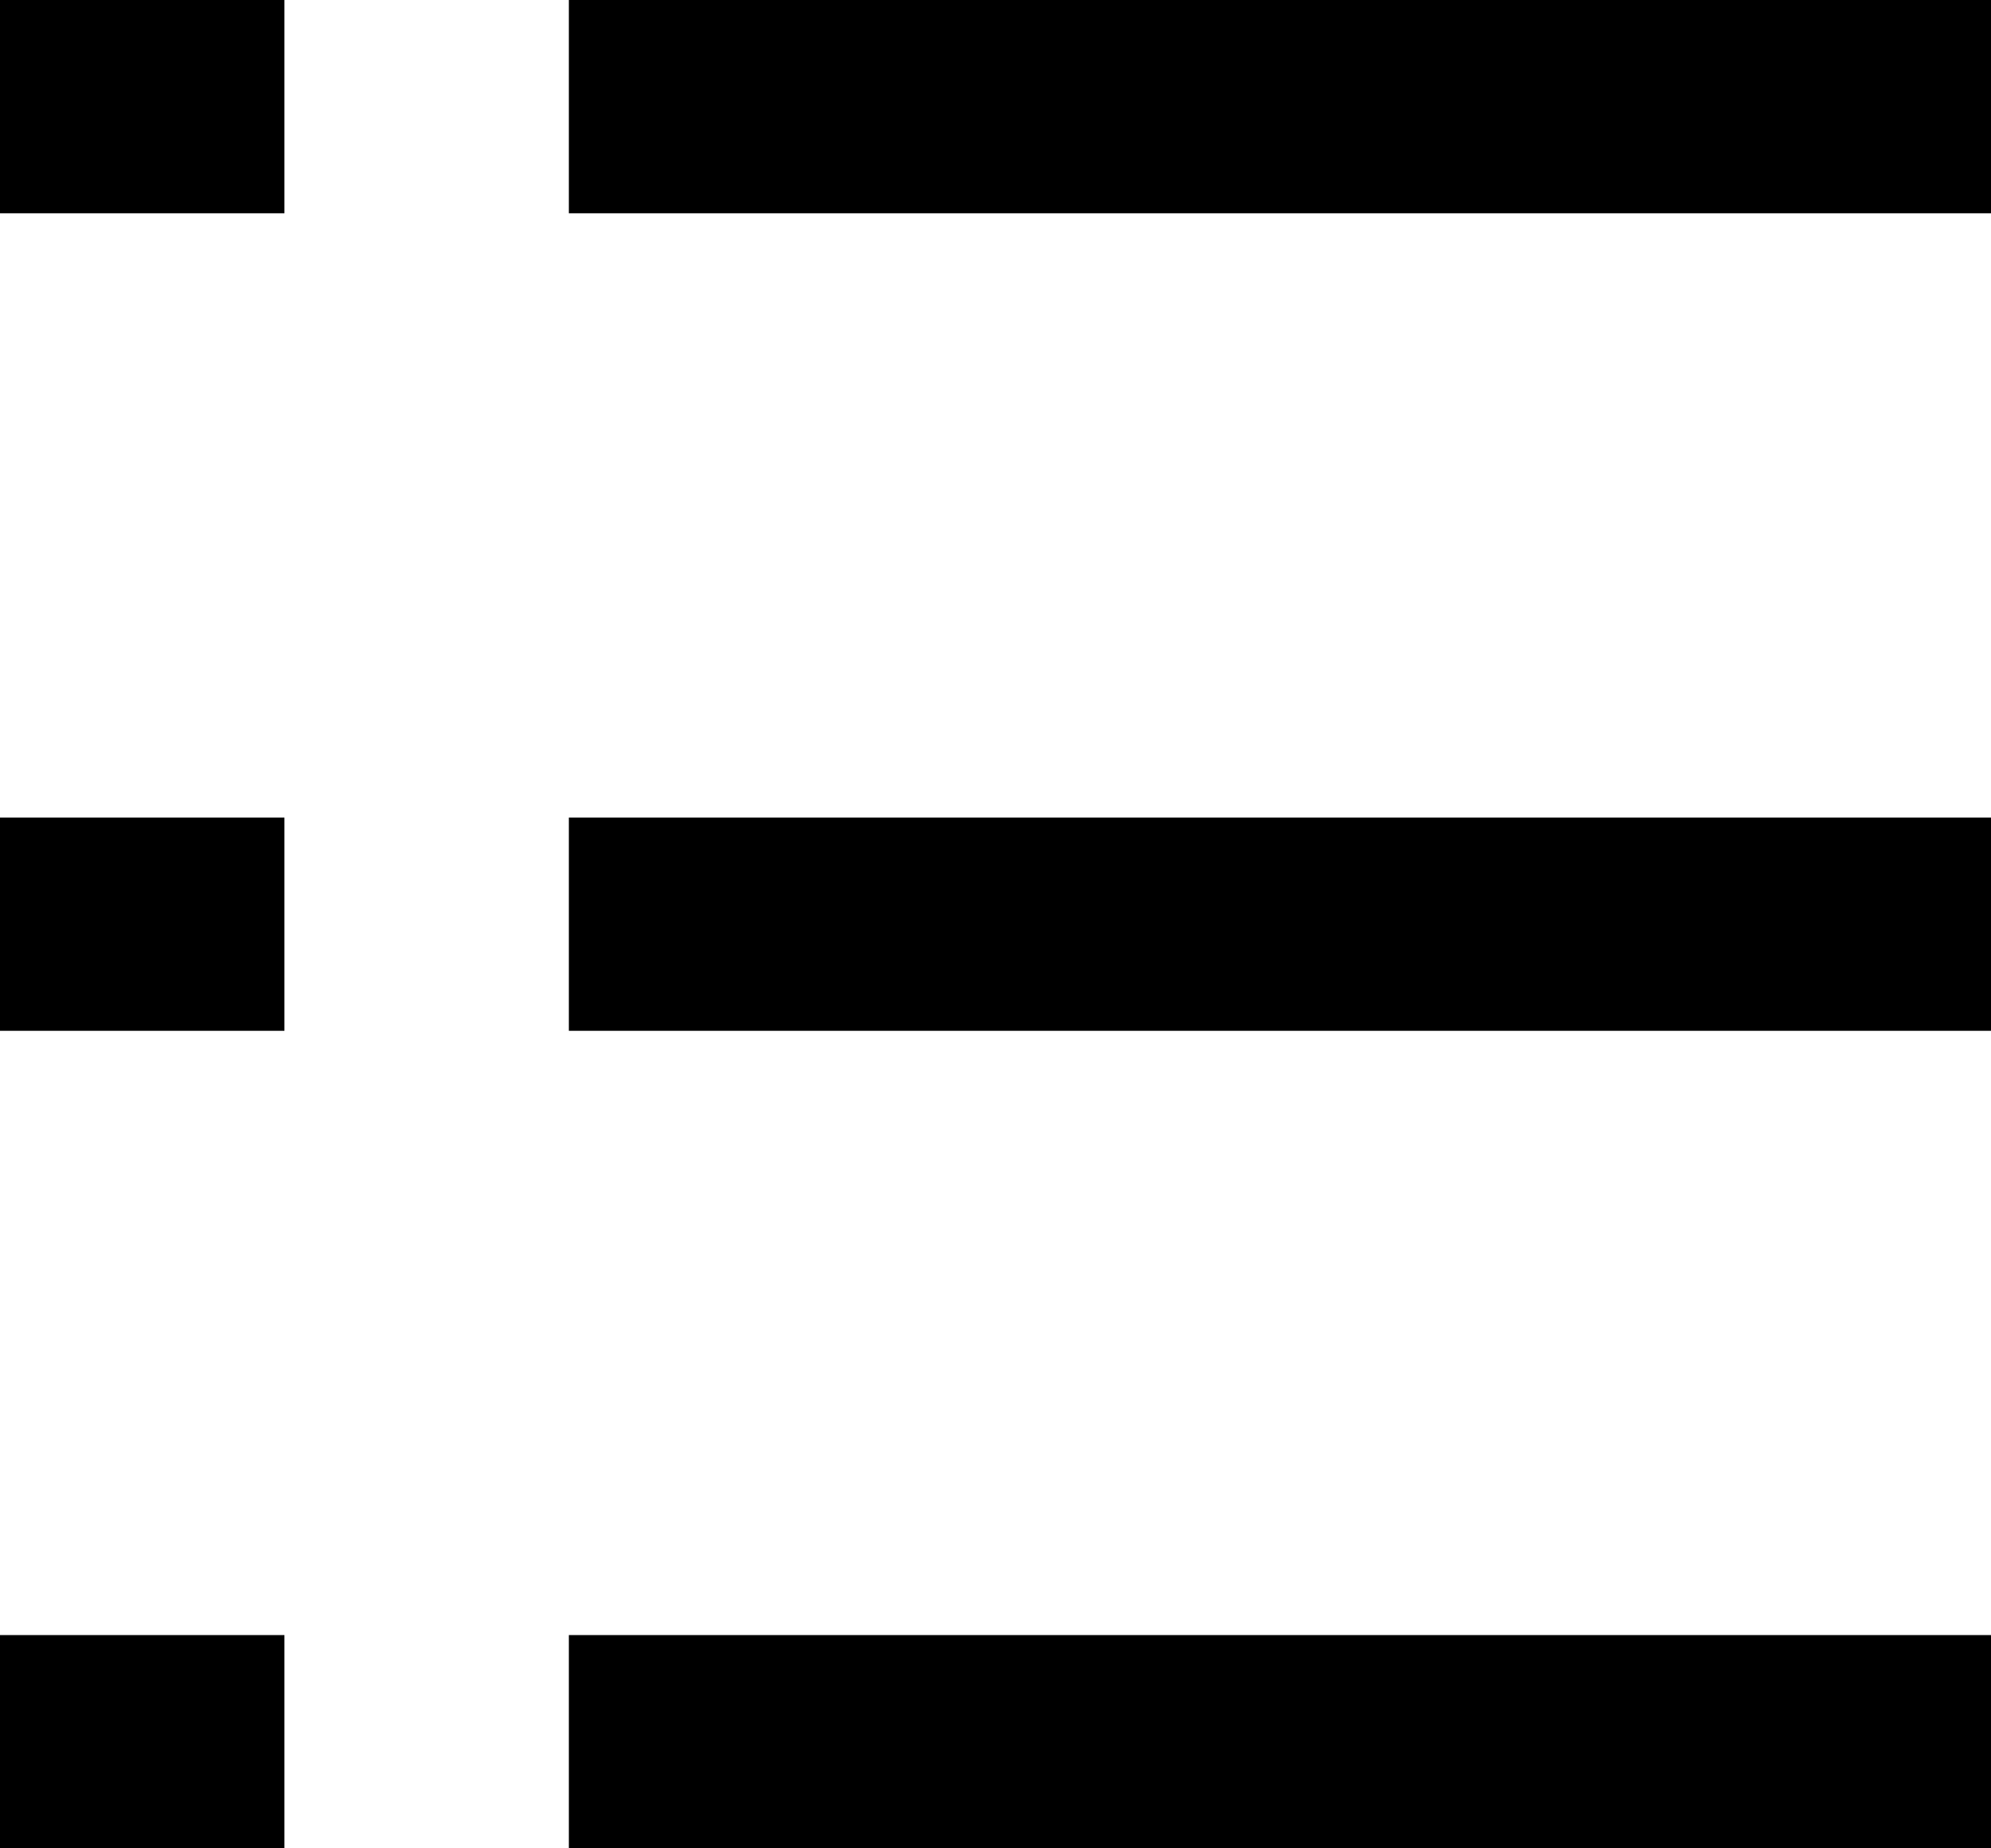 <svg width="14" height="13" viewBox="0 0 14 13" fill="none" xmlns="http://www.w3.org/2000/svg">
  <path
    d="M14 13H4V11.5H14V13ZM14 7.25H4V5.75H14V7.25ZM14 1.5H4V0H14V1.5ZM2 1.5H0V0H2V1.5ZM2 13H0V11.5H2V13ZM2 7.25H0V5.75H2V7.25Z"
    fill="#black" />
</svg>